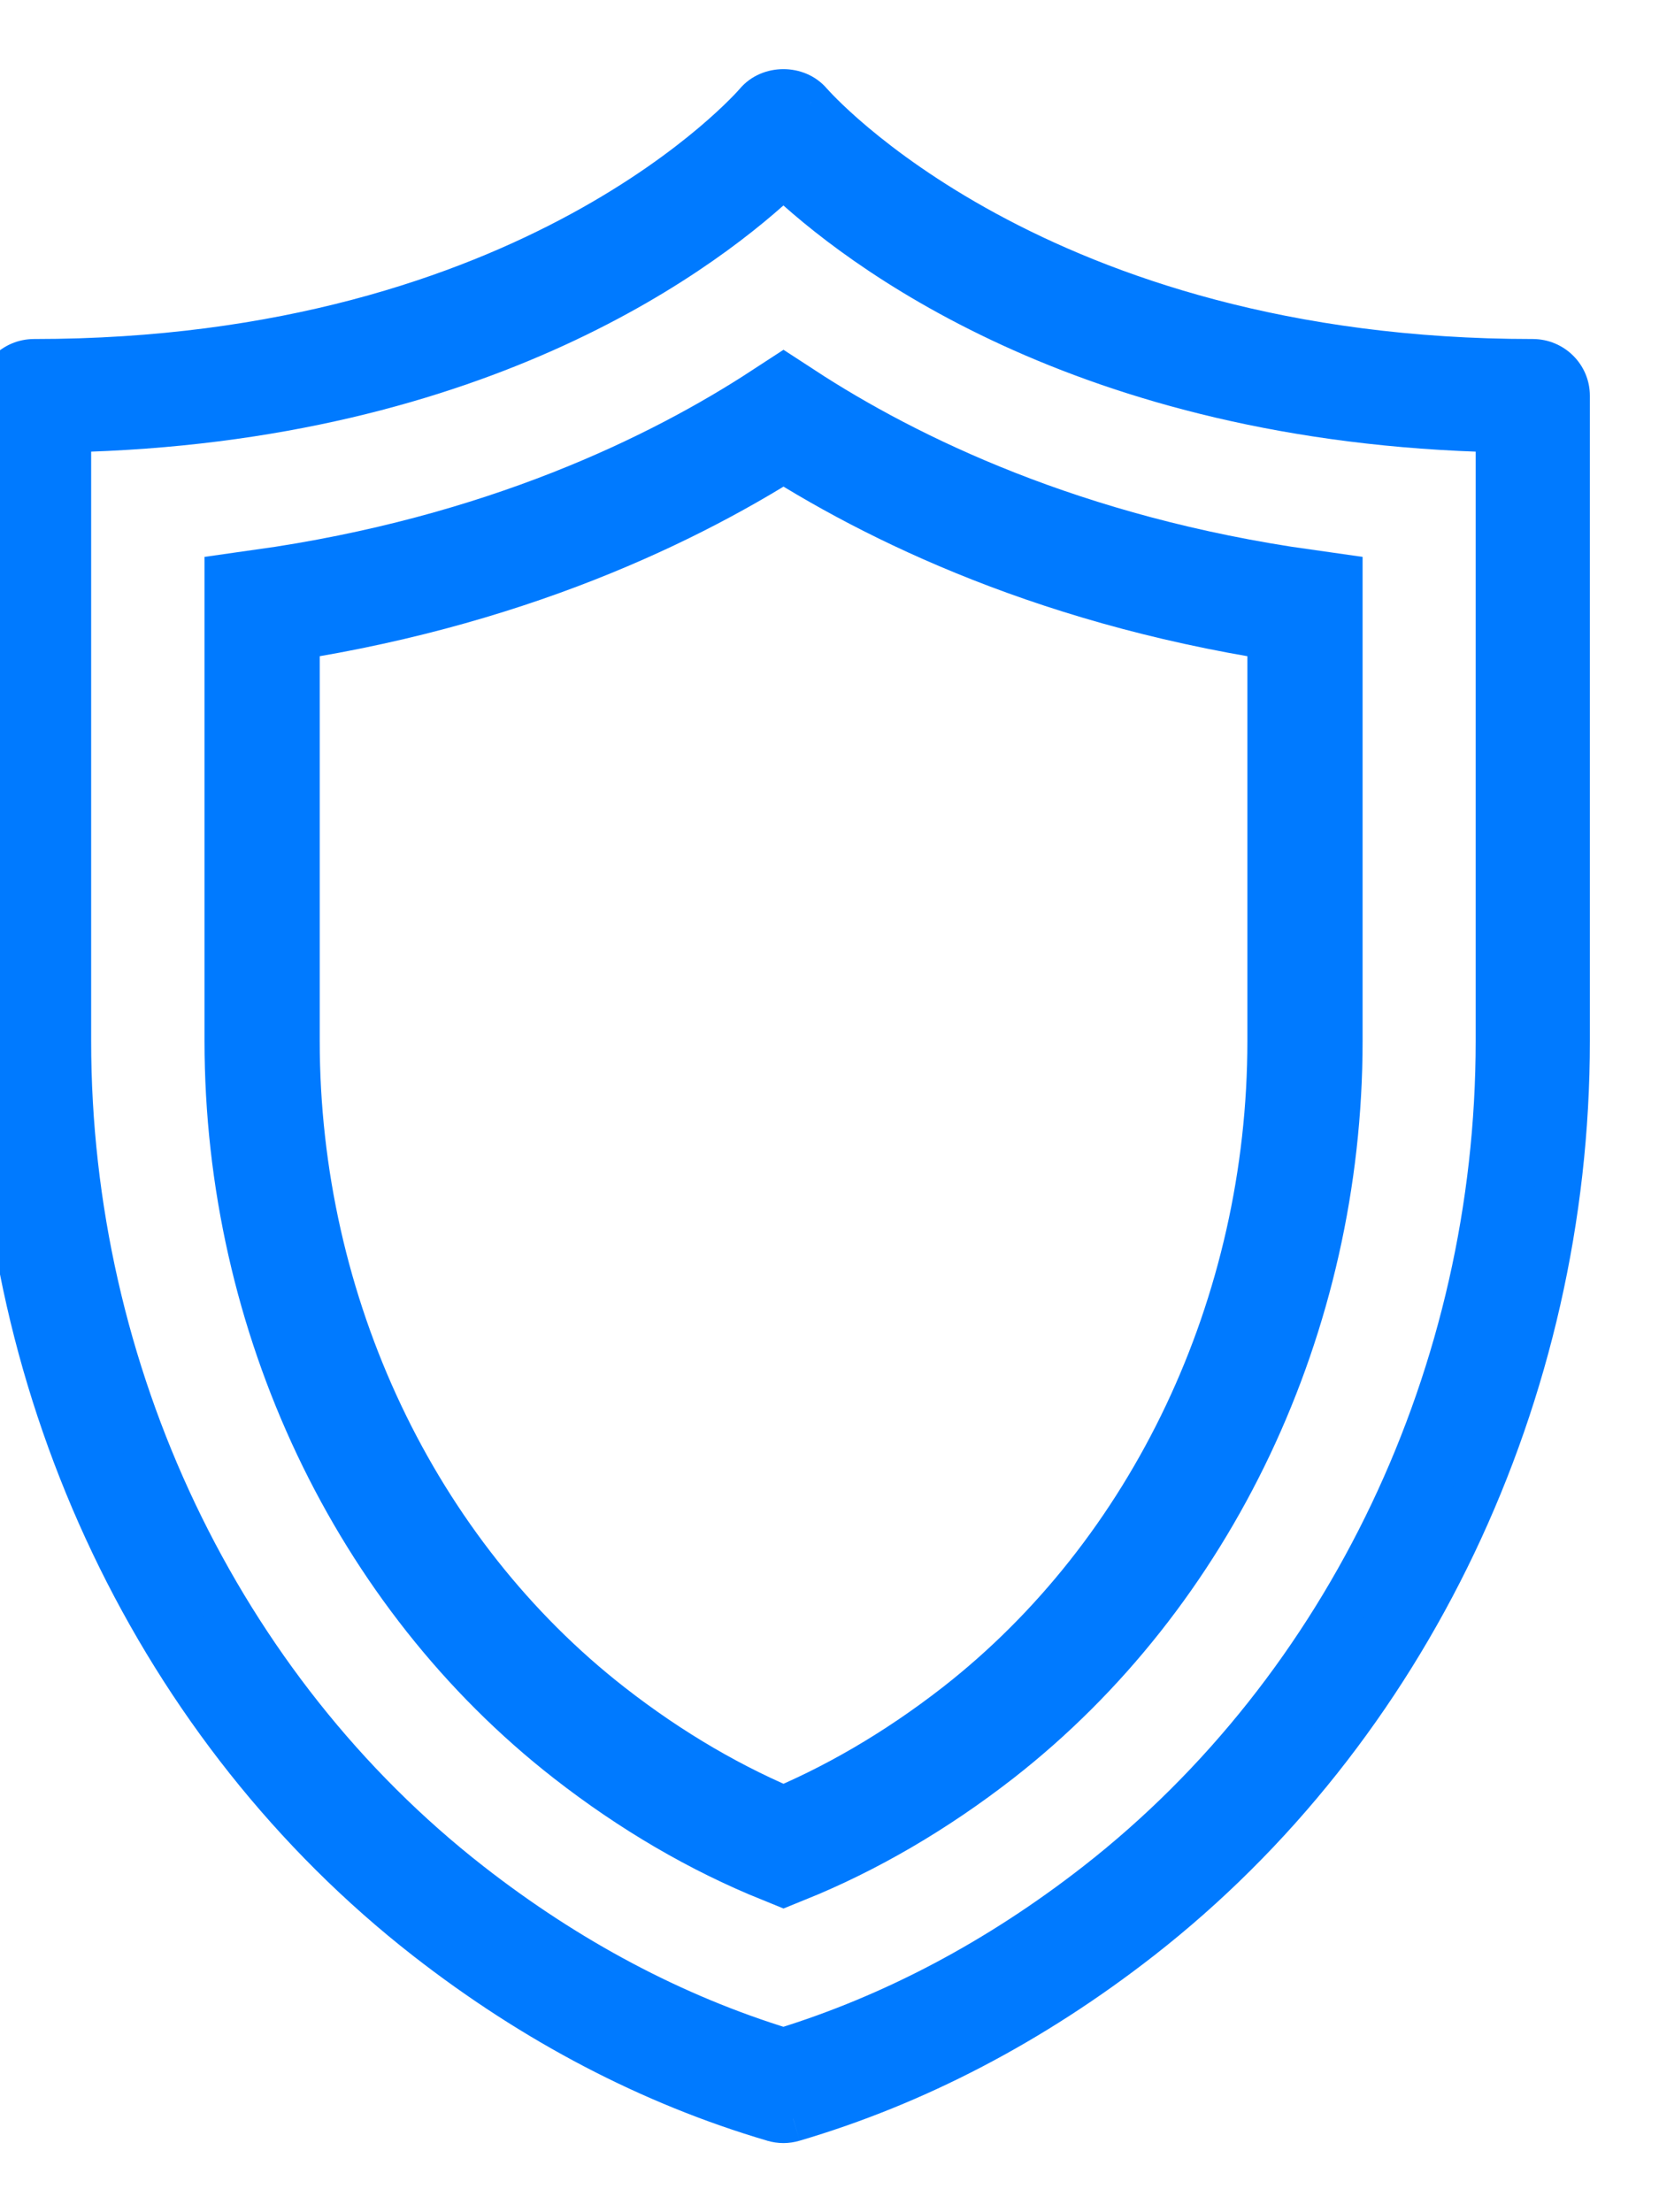 <svg width="18" height="24" viewBox="0 0 18 24" fill="none" xmlns="http://www.w3.org/2000/svg">
<path fill-rule="evenodd" clip-rule="evenodd" d="M8.784 1.125C8.807 1.153 11.224 3.928 16.63 3.928C16.834 3.928 17 4.092 17 4.294V11.294C17 15.121 15.267 18.757 12.363 21.022C11.193 21.934 9.929 22.595 8.605 22.985C8.571 22.995 8.535 23 8.5 23C8.465 23 8.429 22.995 8.395 22.985C7.071 22.595 5.807 21.934 4.637 21.022C1.733 18.758 0 15.121 0 11.294V4.294C0 4.092 0.166 3.928 0.37 3.928C5.8 3.928 8.193 1.153 8.216 1.125C8.357 0.958 8.643 0.958 8.784 1.125ZM11.907 20.445C14.633 18.319 16.261 14.898 16.261 11.294V4.657C11.737 4.557 9.289 2.641 8.5 1.89C7.711 2.641 5.263 4.557 0.739 4.657V11.294C0.739 14.898 2.367 18.319 5.093 20.445C6.159 21.276 7.304 21.883 8.5 22.25C9.696 21.883 10.841 21.276 11.907 20.445Z" fill="#007AFF"/>
<path d="M8.784 1.125L8.592 1.286L8.594 1.288L8.784 1.125ZM12.363 21.022L12.21 20.825L12.21 20.825L12.363 21.022ZM8.605 22.985L8.535 22.745L8.534 22.745L8.605 22.985ZM8.395 22.985L8.466 22.745L8.465 22.745L8.395 22.985ZM4.637 21.022L4.79 20.825L4.79 20.825L4.637 21.022ZM8.216 1.125L8.407 1.287L8.408 1.286L8.216 1.125ZM11.907 20.445L11.753 20.248L11.753 20.248L11.907 20.445ZM16.261 4.657H16.511V4.413L16.266 4.407L16.261 4.657ZM8.5 1.89L8.672 1.709L8.5 1.545L8.328 1.709L8.5 1.89ZM0.739 4.657L0.734 4.407L0.489 4.413V4.657H0.739ZM5.093 20.445L5.247 20.248L5.247 20.248L5.093 20.445ZM8.5 22.25L8.427 22.489L8.5 22.512L8.573 22.489L8.5 22.25ZM16.63 3.678C11.32 3.678 8.966 0.954 8.974 0.963L8.594 1.288C8.648 1.351 11.129 4.178 16.63 4.178V3.678ZM17.25 4.294C17.25 3.952 16.971 3.678 16.63 3.678V4.178C16.698 4.178 16.75 4.232 16.75 4.294H17.25ZM17.25 11.294V4.294H16.75V11.294H17.25ZM12.517 21.219C15.484 18.905 17.25 15.194 17.25 11.294H16.75C16.75 15.047 15.05 18.61 12.21 20.825L12.517 21.219ZM8.676 23.224C10.032 22.825 11.324 22.149 12.517 21.219L12.21 20.825C11.062 21.72 9.826 22.364 8.535 22.745L8.676 23.224ZM8.5 23.25C8.56 23.25 8.619 23.241 8.676 23.224L8.534 22.745C8.522 22.748 8.511 22.75 8.5 22.75V23.25ZM8.323 23.224C8.381 23.241 8.44 23.25 8.5 23.25V22.75C8.489 22.75 8.477 22.748 8.466 22.745L8.323 23.224ZM4.483 21.219C5.676 22.149 6.968 22.825 8.324 23.224L8.465 22.745C7.174 22.365 5.938 21.72 4.79 20.825L4.483 21.219ZM-0.25 11.294C-0.25 15.194 1.516 18.905 4.483 21.219L4.79 20.825C1.95 18.61 0.25 15.047 0.25 11.294H-0.25ZM-0.25 4.294V11.294H0.25V4.294H-0.25ZM0.37 3.678C0.029 3.678 -0.25 3.952 -0.25 4.294H0.25C0.25 4.232 0.302 4.178 0.37 4.178V3.678ZM8.026 0.964C8.033 0.955 5.705 3.678 0.37 3.678V4.178C5.896 4.178 8.352 1.352 8.407 1.287L8.026 0.964ZM8.975 0.965C8.85 0.816 8.669 0.75 8.5 0.75C8.331 0.75 8.15 0.816 8.025 0.965L8.408 1.286C8.423 1.268 8.455 1.25 8.5 1.25C8.545 1.25 8.577 1.268 8.592 1.286L8.975 0.965ZM16.011 11.294C16.011 14.824 14.416 18.171 11.753 20.248L12.06 20.642C14.851 18.466 16.511 14.971 16.511 11.294H16.011ZM16.011 4.657V11.294H16.511V4.657H16.011ZM8.328 2.071C9.151 2.855 11.656 4.806 16.255 4.907L16.266 4.407C11.818 4.309 9.427 2.427 8.672 1.709L8.328 2.071ZM0.745 4.907C5.344 4.806 7.849 2.855 8.672 2.071L8.328 1.709C7.573 2.427 5.182 4.309 0.734 4.407L0.745 4.907ZM0.989 11.294V4.657H0.489V11.294H0.989ZM5.247 20.248C2.584 18.171 0.989 14.824 0.989 11.294H0.489C0.489 14.971 2.149 18.466 4.94 20.642L5.247 20.248ZM8.573 22.011C7.409 21.654 6.29 21.062 5.247 20.248L4.94 20.642C6.027 21.491 7.2 22.113 8.427 22.489L8.573 22.011ZM11.753 20.248C10.71 21.062 9.591 21.653 8.427 22.011L8.573 22.489C9.8 22.112 10.973 21.491 12.06 20.642L11.753 20.248Z" fill="#007AFF"/>
<path d="M8.501 20.031C7.777 19.738 7.067 19.325 6.393 18.799C4.18 17.073 2.844 14.27 2.844 11.294V6.585C5.463 6.217 7.337 5.301 8.501 4.541C9.666 5.301 11.54 6.217 14.159 6.585V11.294C14.159 14.27 12.823 17.073 10.611 18.799C9.935 19.325 9.225 19.738 8.501 20.031Z" stroke="#007AFF" stroke-width="1.25"/>
</svg>
